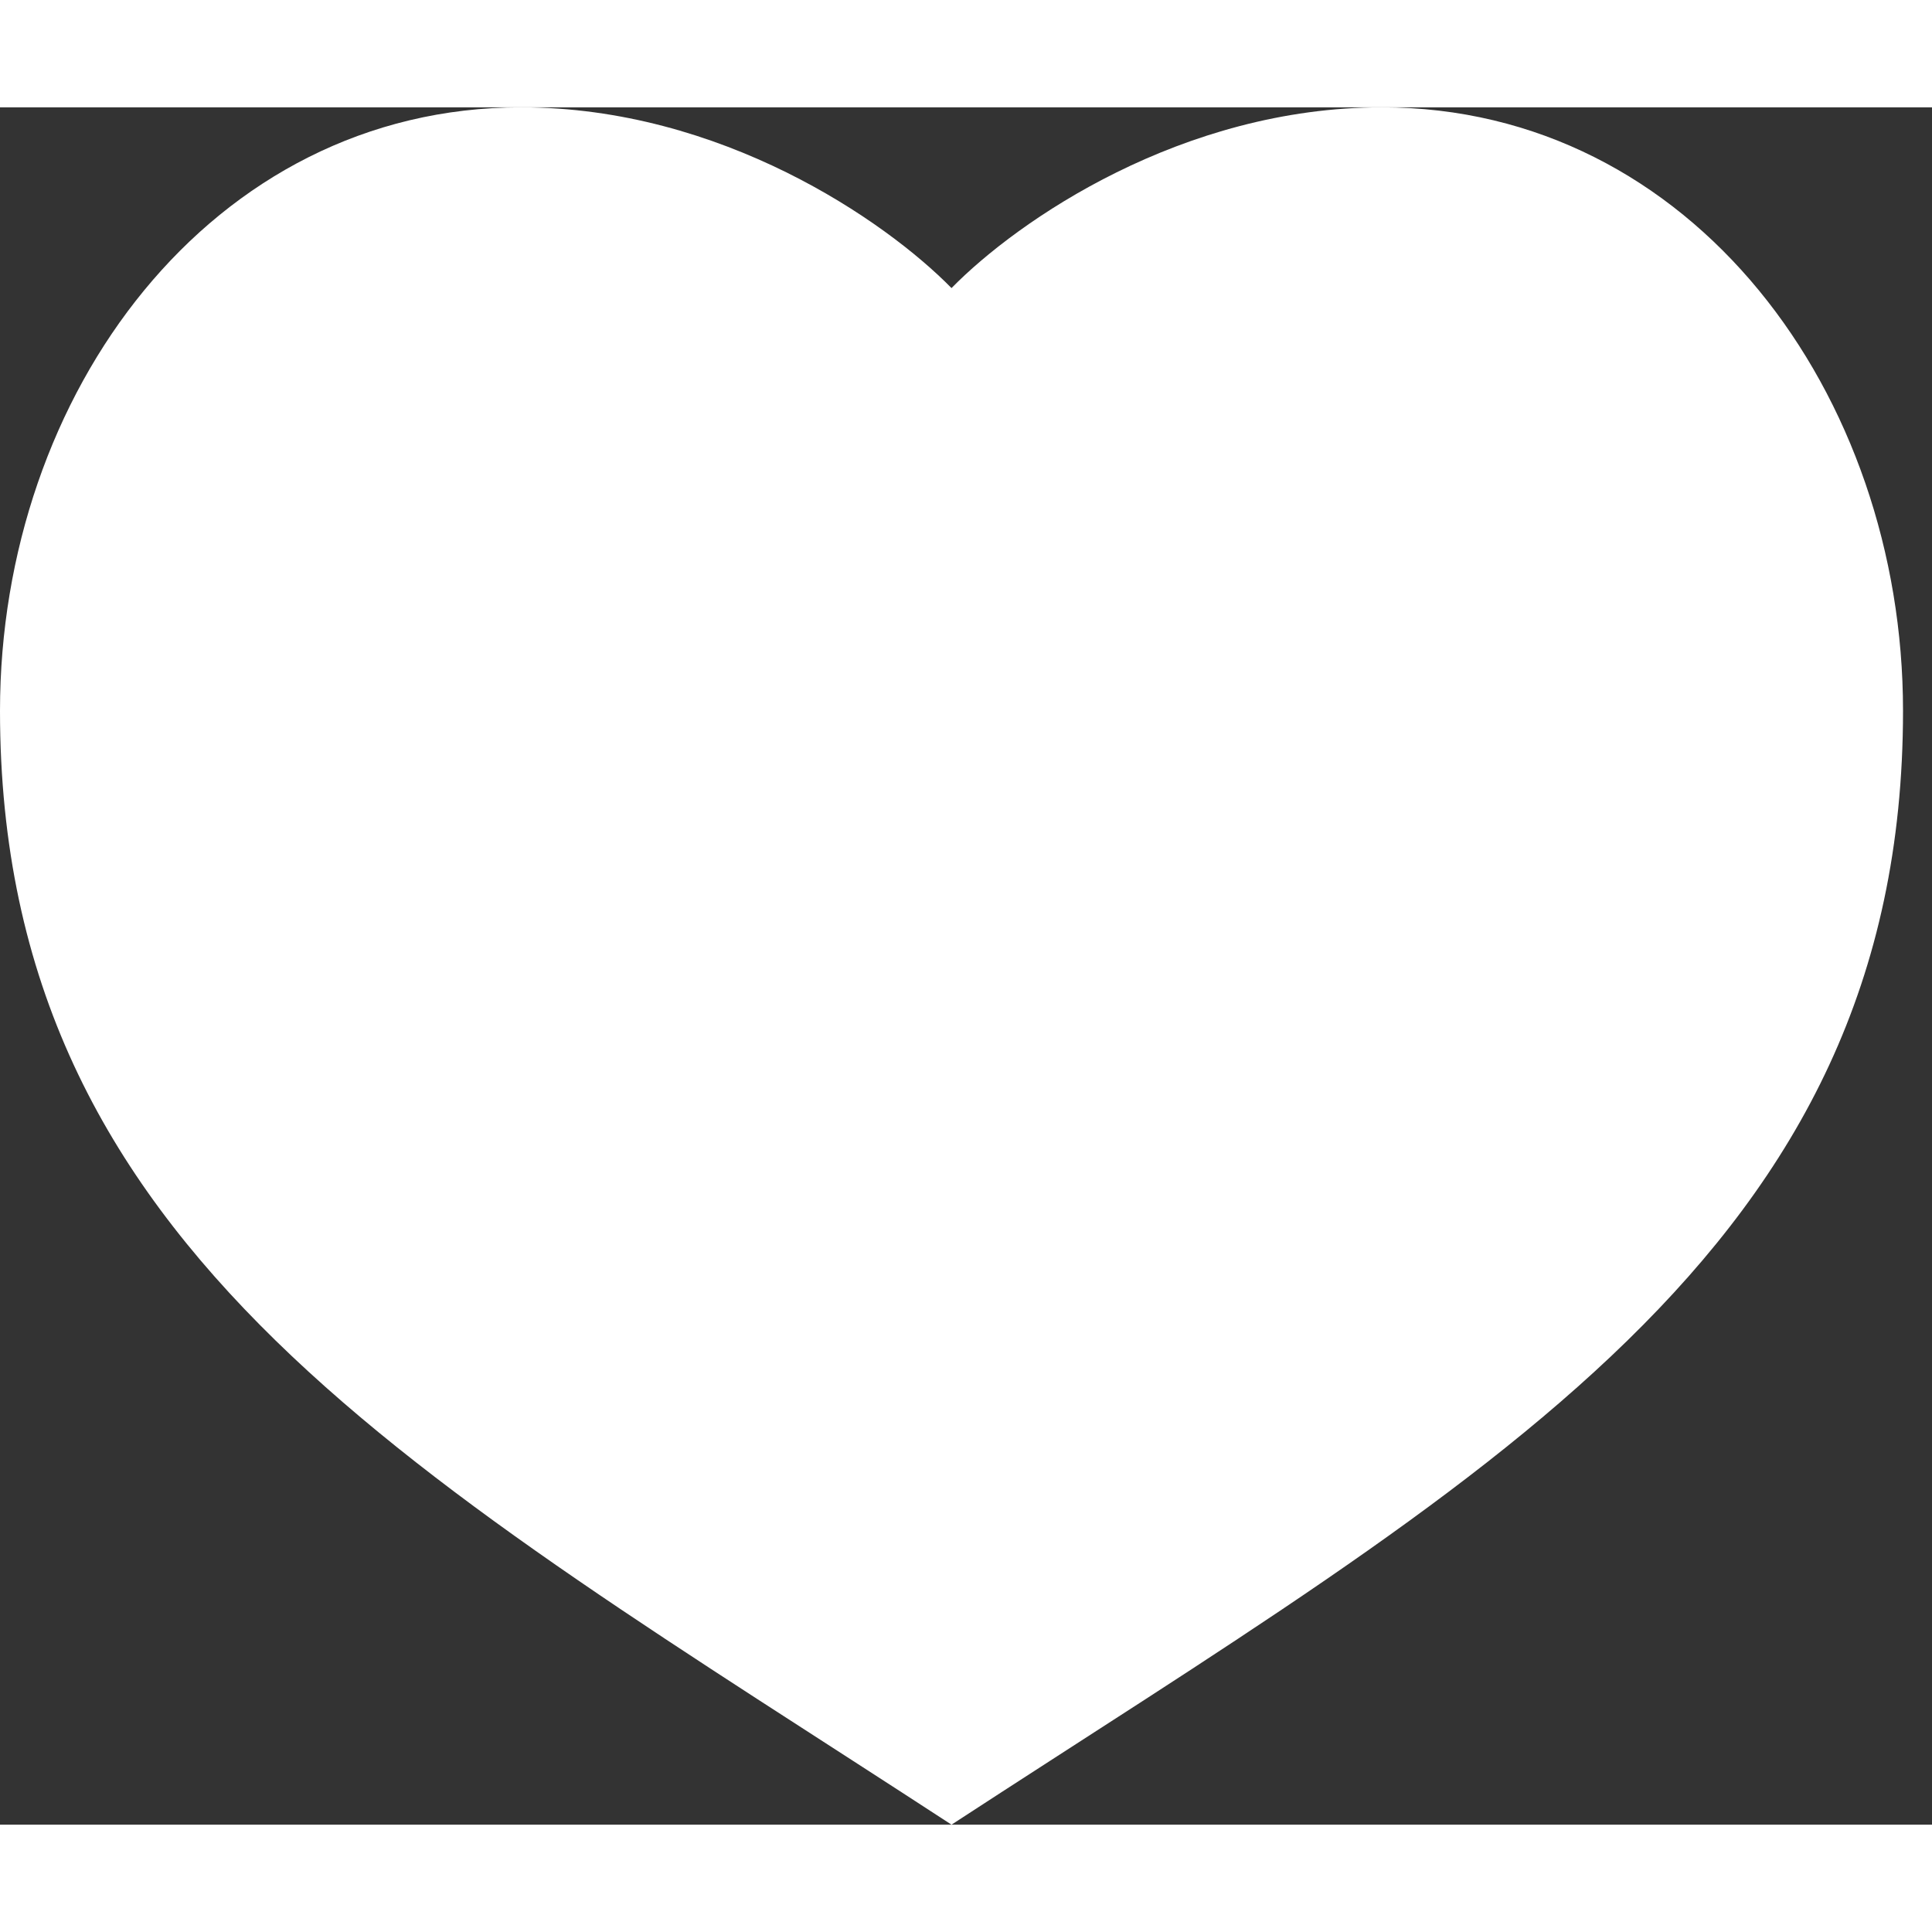 <svg width="24" height="24" viewBox="0 0 18 16" fill="none" xmlns="http://www.w3.org/2000/svg">
<rect x="0" y="0" width="18" height="16" fill="#333333" stroke="none"/>
<path d="M4.855 0C1.962 0 0 2.674 0 5.622C0 10.674 3.892 12.757 8.865 16C13.838 12.757 17.73 10.674 17.73 5.622C17.73 2.674 15.768 0 12.875 0C11.014 0 9.483 1.053 8.865 1.684C8.246 1.053 6.716 0 4.855 0Z" fill="white"/>
</svg>
